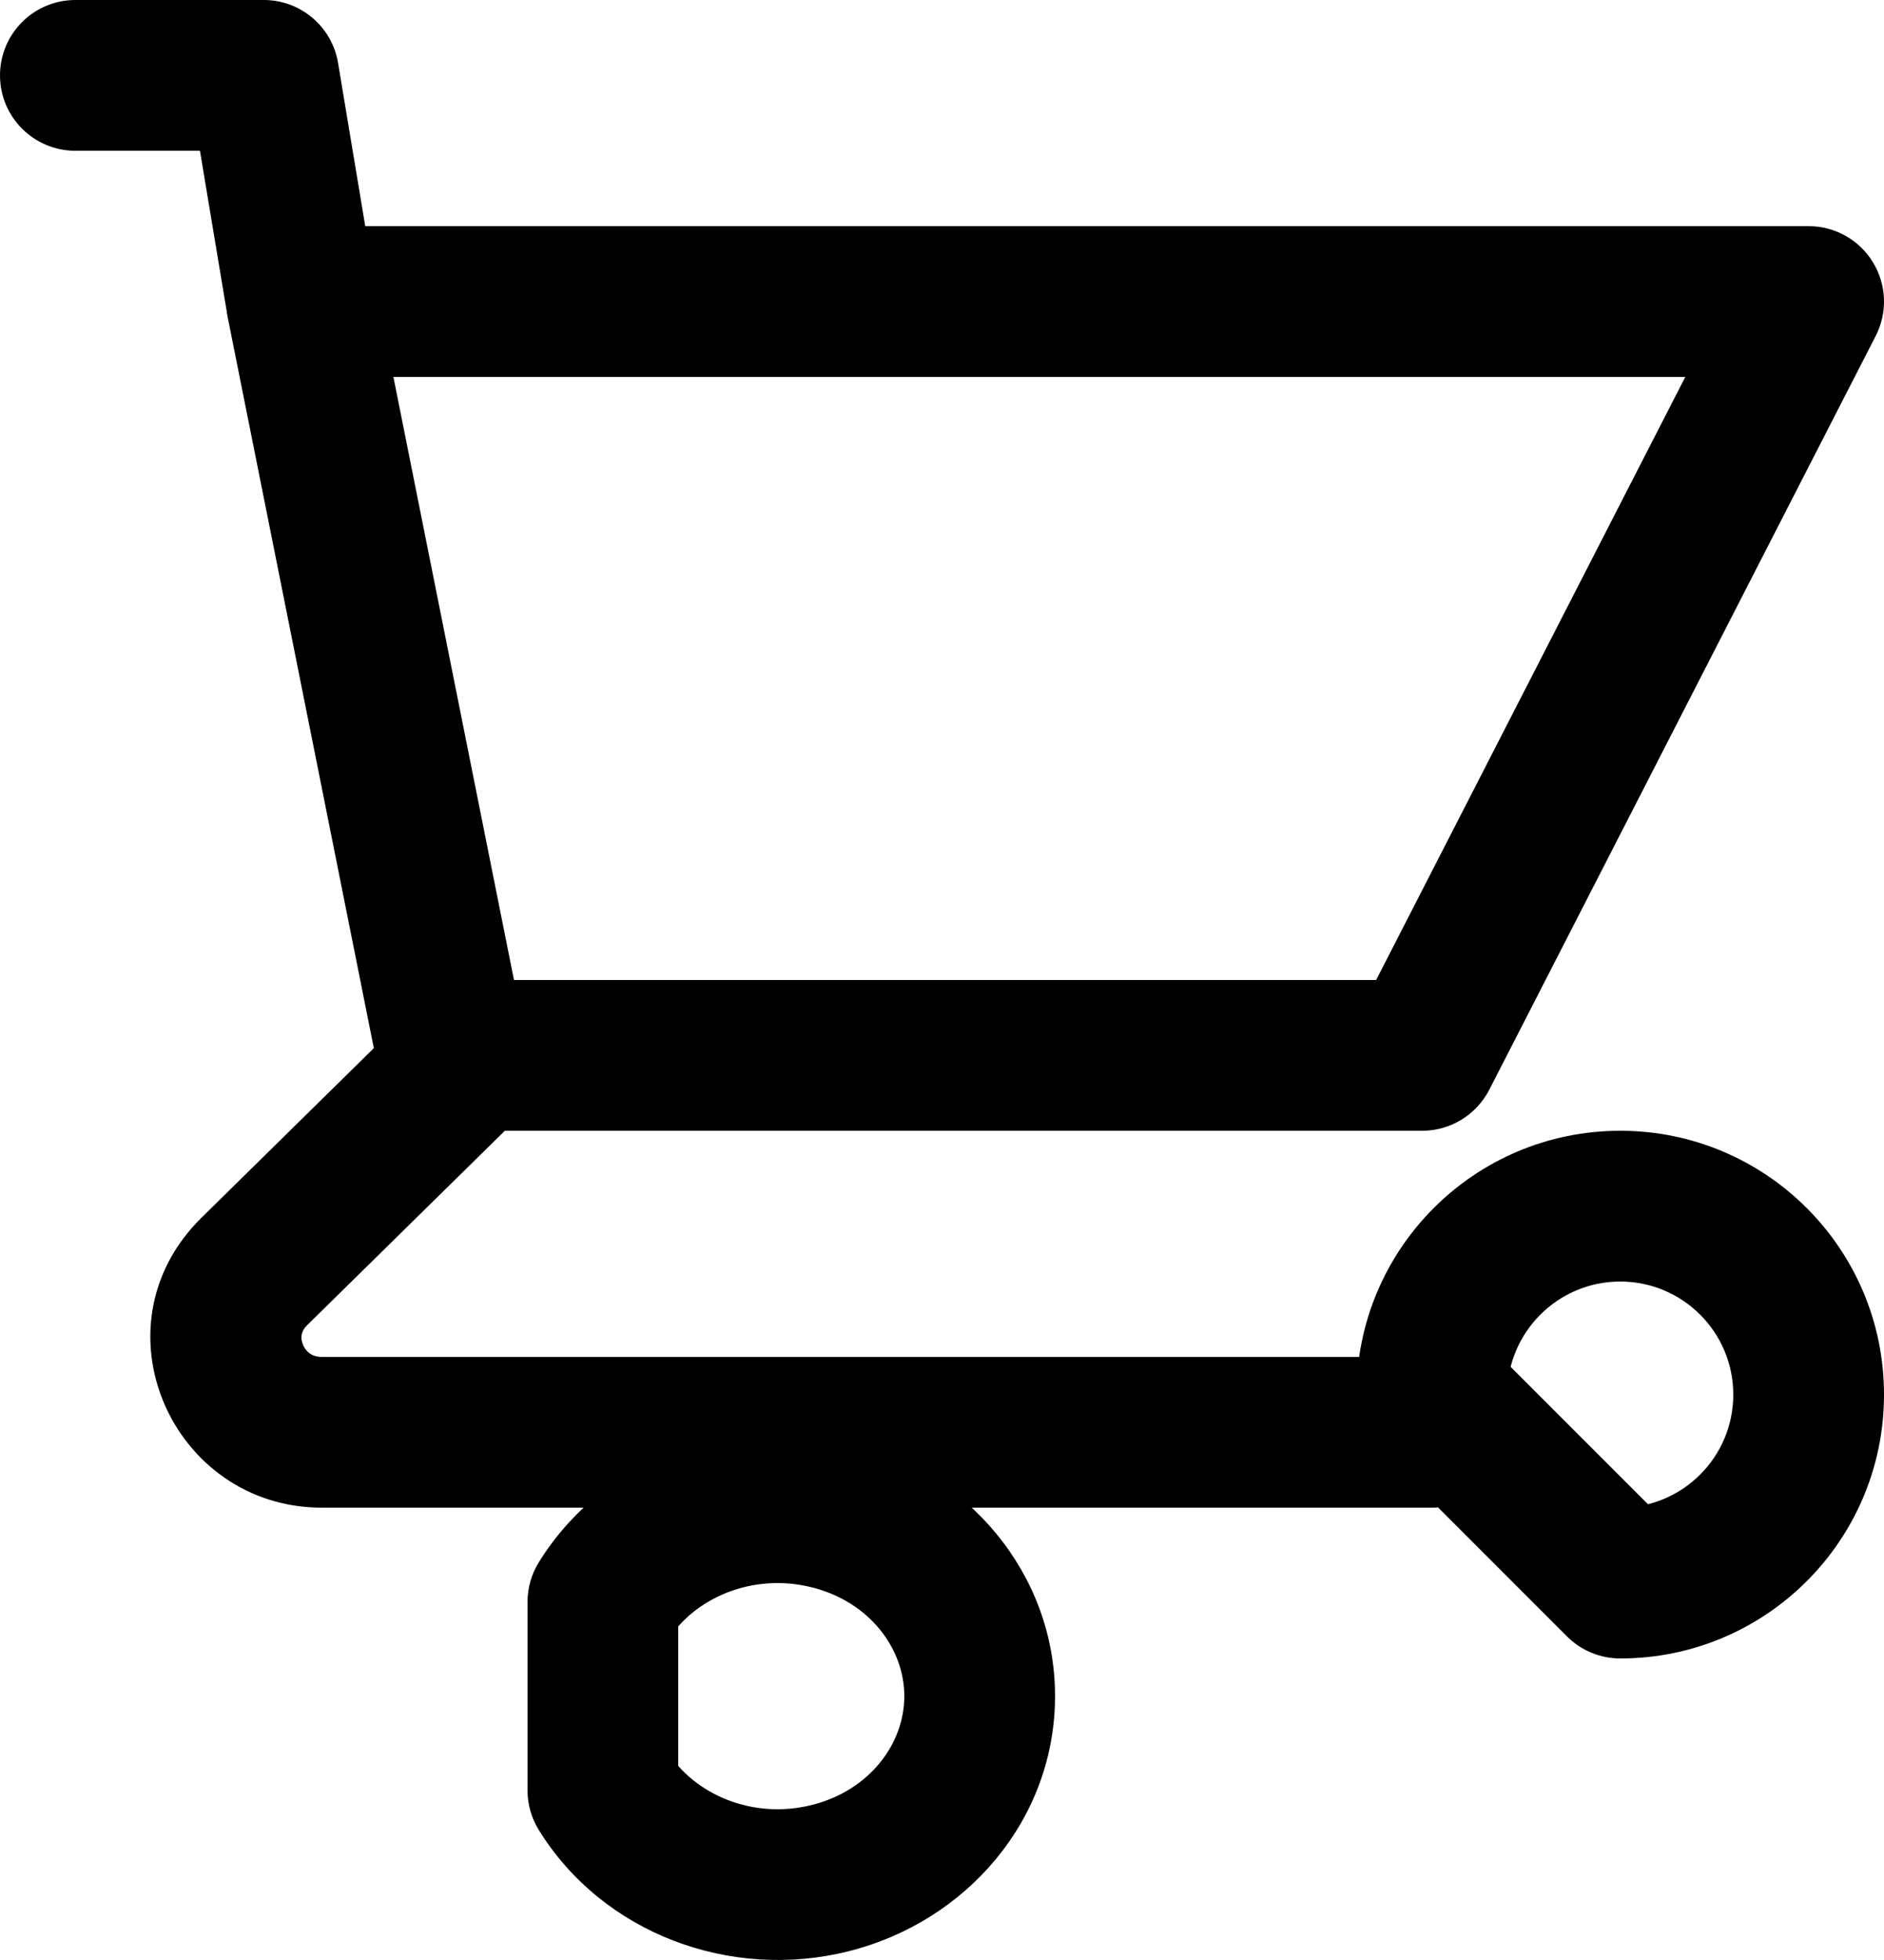 <svg width="25" height="26" viewBox="0 0 25 26" fill="#000" xmlns="http://www.w3.org/2000/svg">
<path d="M1 0C0.448 0 0 0.448 0 1C0 1.552 0.448 2 1 2V0ZM3.5 1L4.486 0.836C4.406 0.353 3.989 0 3.5 0V1ZM3.014 4.164C3.104 4.709 3.62 5.077 4.164 4.986C4.709 4.896 5.077 4.38 4.986 3.836L3.014 4.164ZM6.051 13C5.499 13 5.051 13.448 5.051 14C5.051 14.552 5.499 15 6.051 15V13ZM18.872 14V15C19.247 15 19.59 14.79 19.762 14.456L18.872 14ZM24 4L24.89 4.456C25.049 4.146 25.035 3.776 24.853 3.479C24.672 3.181 24.348 3 24 3V4ZM4 3C3.448 3 3 3.448 3 4C3 4.552 3.448 5 4 5V3ZM5.019 14.196C5.128 14.738 5.655 15.089 6.196 14.981C6.738 14.872 7.089 14.345 6.981 13.804L5.019 14.196ZM4.981 3.804C4.872 3.262 4.345 2.911 3.804 3.019C3.262 3.128 2.911 3.655 3.019 4.196L4.981 3.804ZM6.991 14.713C7.384 14.326 7.39 13.693 7.002 13.299C6.615 12.905 5.982 12.9 5.588 13.287L6.991 14.713ZM3.375 16.866L2.674 16.153H2.674L3.375 16.866ZM19 20C19.552 20 20 19.552 20 19C20 18.448 19.552 18 19 18V20ZM19 18.5H18C18 18.765 18.105 19.02 18.293 19.207L19 18.5ZM21.5 21L20.793 21.707C20.98 21.895 21.235 22 21.5 22V21ZM8 21.25L7.15 20.724C7.052 20.882 7 21.064 7 21.25H8ZM8 23.75H7C7 23.936 7.052 24.118 7.15 24.276L8 23.75ZM1 2H3.5V0H1V2ZM2.514 1.164L3.014 4.164L4.986 3.836L4.486 0.836L2.514 1.164ZM6.051 15H18.872V13H6.051V15ZM19.762 14.456L24.89 4.456L23.11 3.544L17.982 13.544L19.762 14.456ZM24 3H4V5H24V3ZM6.981 13.804L4.981 3.804L3.019 4.196L5.019 14.196L6.981 13.804ZM5.588 13.287L2.674 16.153L4.076 17.579L6.991 14.713L5.588 13.287ZM2.674 16.153C1.21 17.593 2.282 20 4.274 20V18C4.195 18 4.146 17.979 4.112 17.955C4.075 17.929 4.042 17.89 4.021 17.84C4 17.791 3.996 17.744 4.003 17.706C4.009 17.673 4.025 17.63 4.076 17.579L2.674 16.153ZM4.274 20H19V18H4.274V20ZM20 18.5C20 17.672 20.672 17 21.5 17V15C19.567 15 18 16.567 18 18.5H20ZM21.5 17C22.328 17 23 17.672 23 18.5H25C25 16.567 23.433 15 21.5 15V17ZM23 18.5C23 19.328 22.328 20 21.5 20V22C23.433 22 25 20.433 25 18.5H23ZM22.207 20.293L19.707 17.793L18.293 19.207L20.793 21.707L22.207 20.293ZM8.85 21.776C9.213 21.19 9.994 20.861 10.771 21.056L11.257 19.115C9.691 18.724 8 19.35 7.15 20.724L8.85 21.776ZM10.771 21.056C11.54 21.248 12 21.87 12 22.5H14C14 20.867 12.831 19.509 11.257 19.115L10.771 21.056ZM12 22.5C12 23.13 11.54 23.752 10.771 23.944L11.257 25.885C12.831 25.491 14 24.133 14 22.5H12ZM10.771 23.944C9.994 24.139 9.213 23.81 8.85 23.224L7.15 24.276C8 25.65 9.691 26.276 11.257 25.885L10.771 23.944ZM9 23.75V21.25H7V23.75H9Z"/>
</svg>
